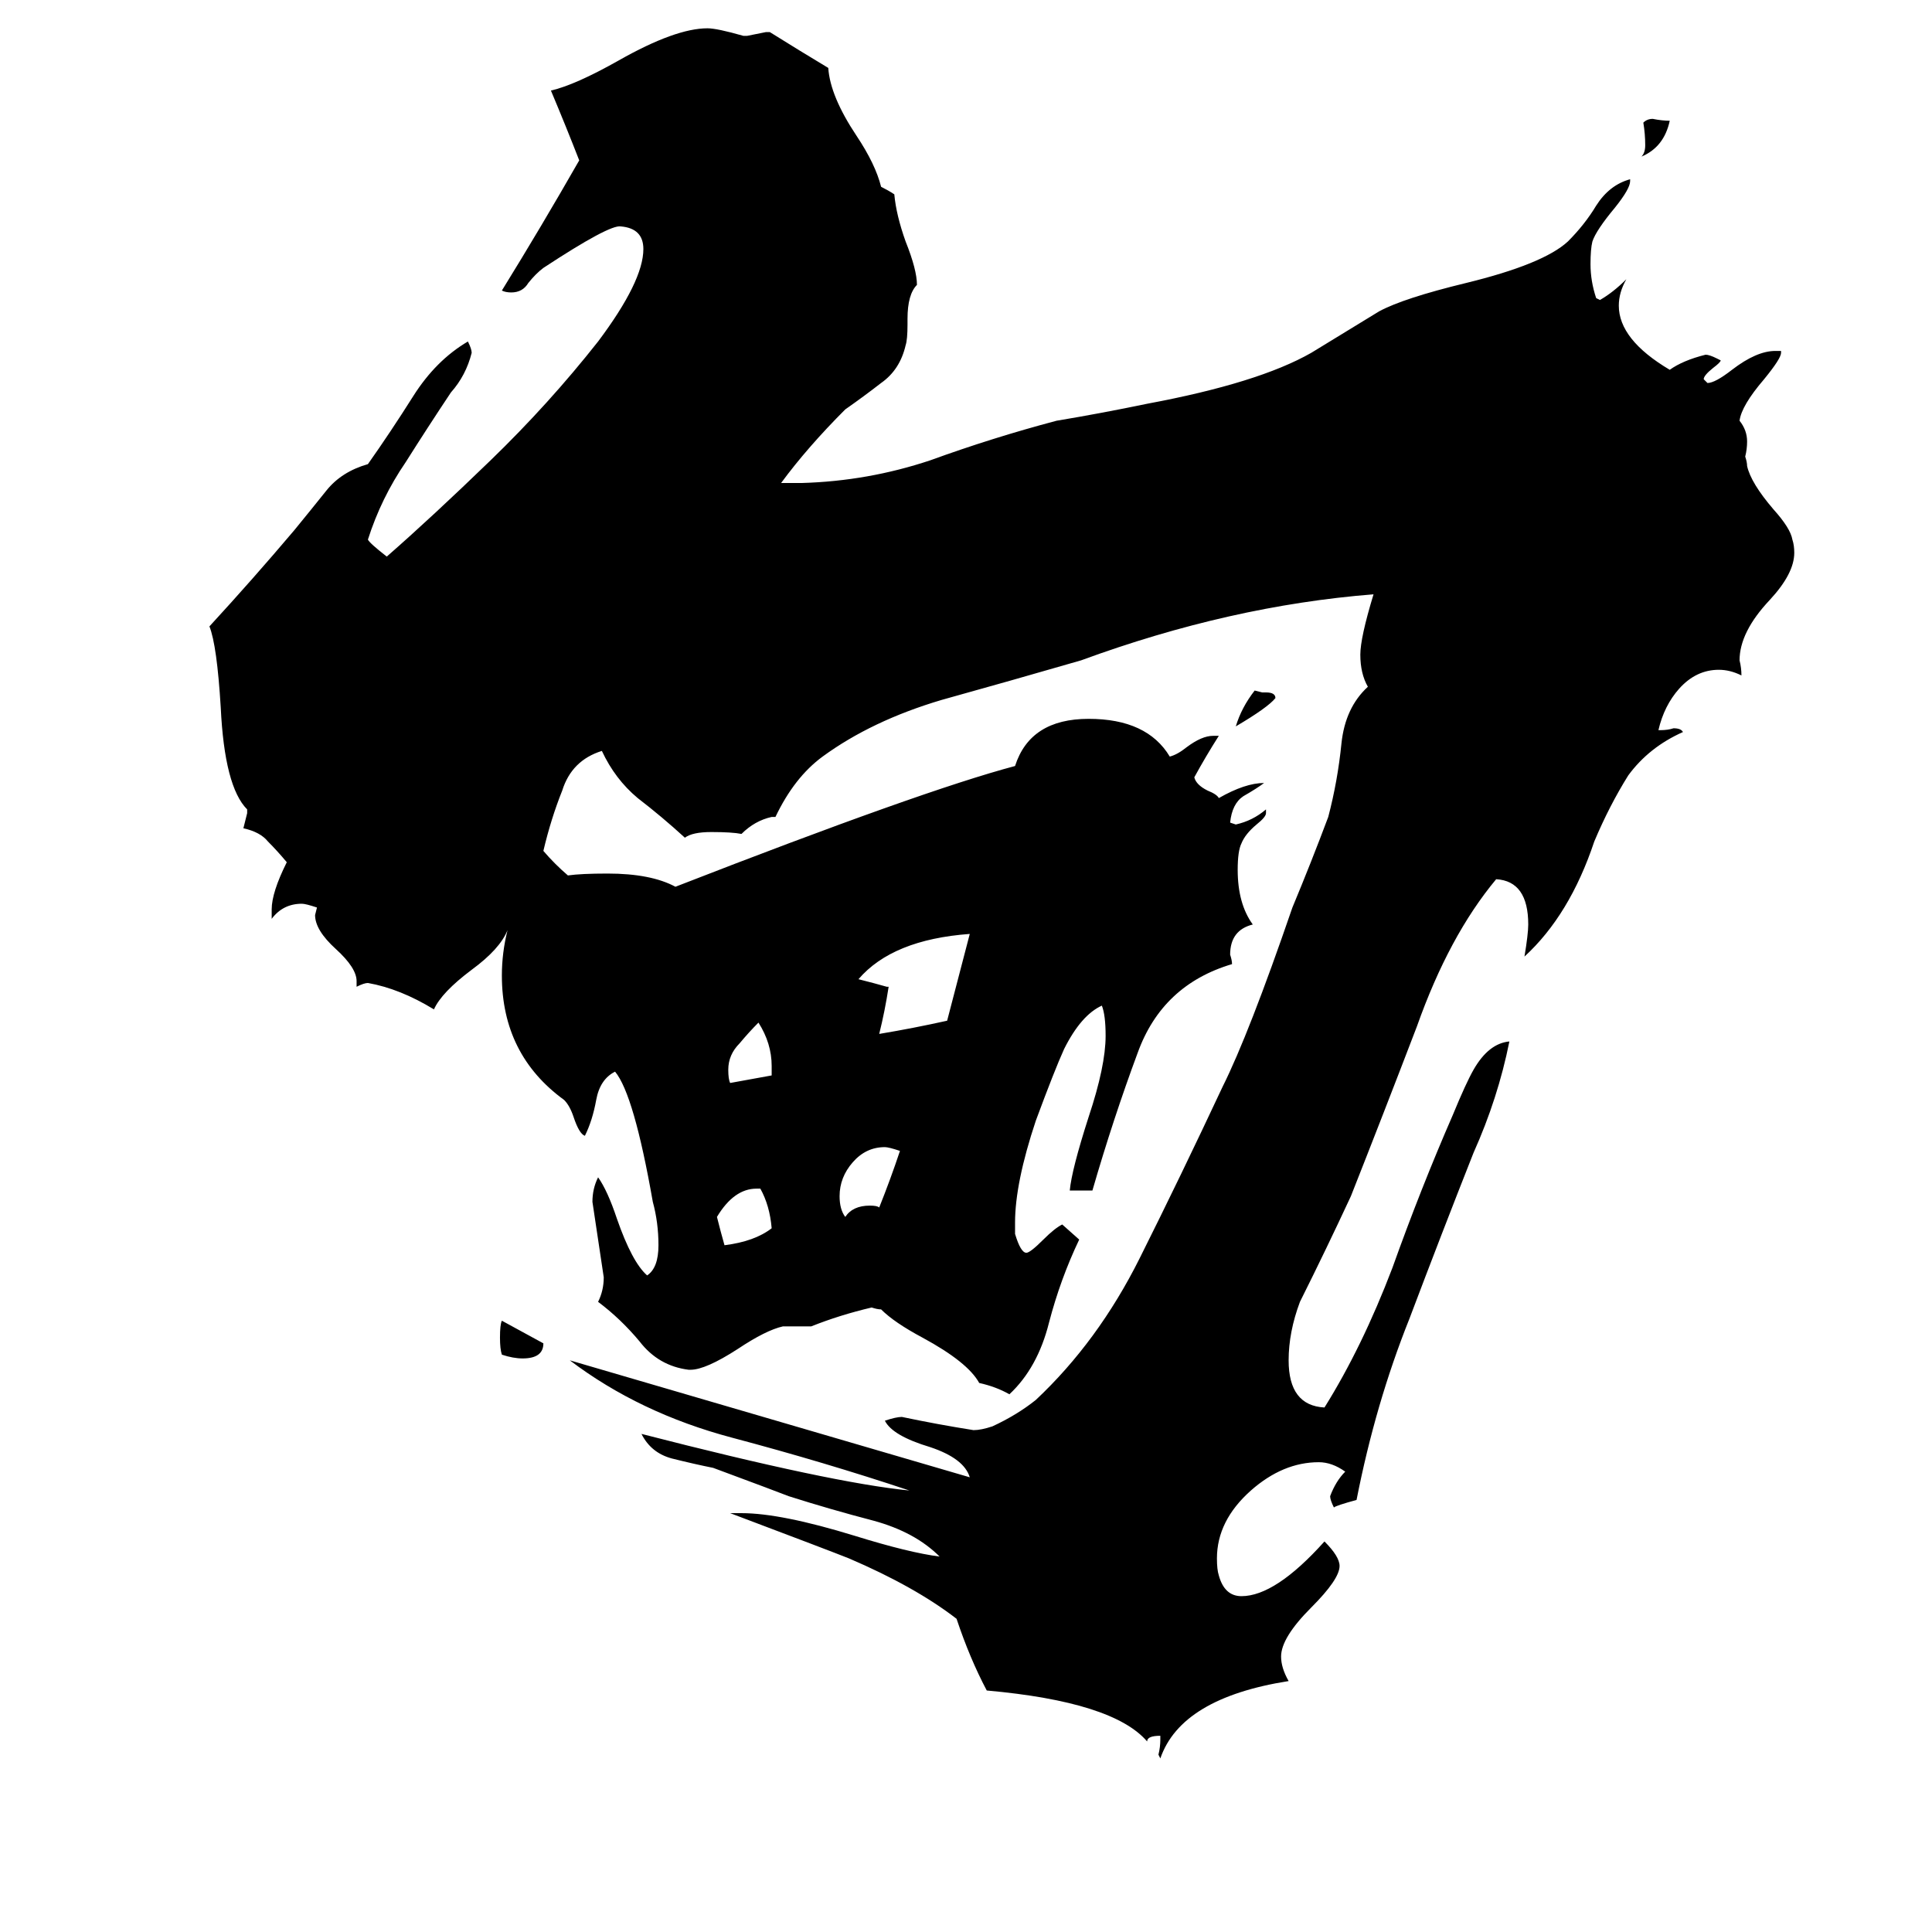 <svg xmlns="http://www.w3.org/2000/svg" viewBox="0 -800 1024 1024">
	<path fill="#000000" d="M885 -736Q882 -722 870 -717Q872 -719 872 -723Q872 -729 871 -735Q873 -737 876 -737Q881 -736 885 -736ZM669 -433H671Q676 -433 676 -430Q672 -425 655 -415Q658 -425 665 -434ZM288 -88Q288 -80 277 -80Q272 -80 266 -82Q265 -85 265 -91Q265 -98 266 -100Q277 -94 288 -88ZM409 -230V-235Q409 -247 402 -258Q397 -253 392 -247Q386 -241 386 -233Q386 -228 387 -226Q398 -228 409 -230ZM403 -170H401Q389 -170 380 -155Q382 -147 384 -140Q400 -142 409 -149Q408 -161 403 -170ZM466 -160Q472 -175 477 -190Q471 -192 469 -192Q459 -192 452 -184Q445 -176 445 -166Q445 -159 448 -155Q452 -161 461 -161Q465 -161 466 -160ZM470 -277H471Q469 -264 466 -252Q484 -255 502 -259Q508 -282 514 -305Q473 -302 455 -281Q463 -279 470 -277ZM615 122V120Q608 120 608 123Q590 102 523 96Q514 79 507 58Q485 41 450 26Q440 22 387 2H393Q414 2 453 14Q482 23 498 25Q485 12 463 6Q440 0 418 -7Q413 -9 378 -22Q368 -24 356 -27Q345 -30 340 -40Q441 -14 482 -10Q437 -25 388 -38Q339 -51 302 -79Q408 -48 514 -17Q511 -27 493 -33Q473 -39 469 -47Q475 -49 478 -49Q497 -45 516 -42Q520 -42 526 -44Q539 -50 549 -58Q582 -89 604 -133Q626 -177 648 -224Q662 -252 685 -319Q695 -343 704 -367Q709 -386 711 -406Q713 -425 725 -436Q721 -443 721 -453Q721 -462 728 -485Q652 -479 573 -450Q535 -439 499 -429Q462 -418 436 -399Q421 -388 411 -367H409Q400 -365 393 -358Q388 -359 377 -359Q367 -359 363 -356Q351 -367 338 -377Q326 -387 319 -402Q303 -397 298 -381Q292 -366 288 -349Q294 -342 301 -336Q308 -337 322 -337Q345 -337 358 -330Q489 -381 538 -394Q546 -419 577 -419Q608 -419 620 -399Q624 -400 629 -404Q637 -410 643 -410H646Q639 -399 633 -388Q634 -384 640 -381Q645 -379 646 -377Q660 -385 670 -385Q666 -382 659 -378Q653 -374 652 -364L655 -363Q664 -365 671 -371V-369Q671 -367 666 -363Q660 -358 658 -353Q656 -349 656 -339Q656 -321 664 -310Q652 -307 652 -294Q653 -291 653 -289Q616 -278 603 -242Q590 -207 579 -169H567Q568 -180 577 -208Q586 -235 586 -251Q586 -262 584 -267Q573 -262 564 -244Q559 -233 549 -206Q538 -173 538 -152V-146Q541 -136 544 -136Q546 -136 553 -143Q559 -149 563 -151L572 -143Q562 -122 556 -99Q550 -75 535 -61Q528 -65 519 -67Q513 -78 489 -91Q474 -99 467 -106Q465 -106 462 -107Q445 -103 430 -97H415Q406 -95 391 -85Q374 -74 366 -74H365Q349 -76 339 -89Q329 -101 317 -110Q320 -116 320 -123Q317 -143 314 -163Q314 -170 317 -176Q322 -169 327 -154Q335 -131 343 -124Q349 -128 349 -140Q349 -152 346 -163Q336 -220 326 -232Q318 -228 316 -217Q314 -206 310 -198Q307 -199 304 -208Q302 -214 299 -217Q266 -241 266 -283Q266 -295 269 -307Q265 -297 250 -286Q234 -274 230 -265Q212 -276 195 -279Q193 -279 189 -277V-280Q189 -287 178 -297Q167 -307 167 -315L168 -319Q162 -321 160 -321Q150 -321 144 -313V-318Q144 -327 152 -343Q147 -349 142 -354Q138 -359 129 -361Q130 -365 131 -369V-371Q119 -383 117 -425Q115 -458 111 -468Q134 -493 156 -519Q165 -530 173 -540Q181 -550 195 -554Q207 -571 219 -590Q231 -609 248 -619Q250 -615 250 -613Q247 -601 239 -592Q227 -574 215 -555Q202 -536 195 -514Q196 -512 205 -505Q229 -526 260 -556Q291 -586 317 -619Q341 -651 341 -668Q341 -679 329 -680Q323 -681 288 -658Q284 -655 280 -650Q277 -645 271 -645Q268 -645 266 -646Q287 -680 307 -715Q300 -733 292 -752Q305 -755 328 -768Q358 -785 375 -785Q380 -785 394 -781H396Q401 -782 406 -783H408Q424 -773 439 -764Q440 -749 454 -728Q464 -713 467 -701Q471 -699 474 -697Q475 -686 480 -672Q486 -657 486 -649Q481 -644 481 -631V-628Q481 -620 480 -617Q477 -604 467 -597Q458 -590 448 -583Q428 -563 414 -544H425Q460 -545 493 -556Q526 -568 560 -577Q584 -581 608 -586Q667 -597 695 -613Q713 -624 731 -635Q744 -642 777 -650Q818 -660 831 -672Q840 -681 846 -691Q853 -702 864 -705V-704Q864 -700 856 -690Q846 -678 844 -672Q843 -668 843 -660Q843 -651 846 -642L848 -641Q855 -645 862 -652Q858 -645 858 -638Q858 -620 885 -604Q892 -609 904 -612Q906 -612 910 -610L912 -609Q912 -608 908 -605Q903 -601 903 -599L905 -597Q909 -597 918 -604Q931 -614 941 -614H944V-613Q944 -610 935 -599Q923 -585 922 -577Q926 -572 926 -566Q926 -562 925 -558Q926 -555 926 -553Q928 -544 940 -530Q949 -520 950 -514Q951 -511 951 -507Q951 -496 938 -482Q922 -465 922 -450Q923 -446 923 -442Q917 -445 911 -445Q899 -445 890 -435Q882 -426 879 -413H880Q884 -413 887 -414Q891 -414 892 -412Q874 -404 863 -389Q853 -373 845 -354Q832 -315 808 -293Q810 -305 810 -310Q810 -333 793 -334Q768 -304 751 -256Q733 -209 716 -166Q703 -138 689 -110Q683 -94 683 -79Q683 -55 702 -54Q722 -86 738 -128Q753 -170 770 -209Q777 -226 781 -233Q789 -247 800 -248Q794 -218 781 -189Q764 -146 747 -101Q729 -56 719 -5Q708 -2 707 -1Q705 -5 705 -7Q708 -15 713 -20Q706 -25 699 -25Q680 -25 663 -10Q645 6 645 26Q645 32 646 35Q649 46 658 46Q676 46 702 17Q710 25 710 30Q710 37 695 52Q679 68 679 78Q679 84 683 91Q626 100 615 132L614 130Q615 126 615 122Z"/>
</svg>